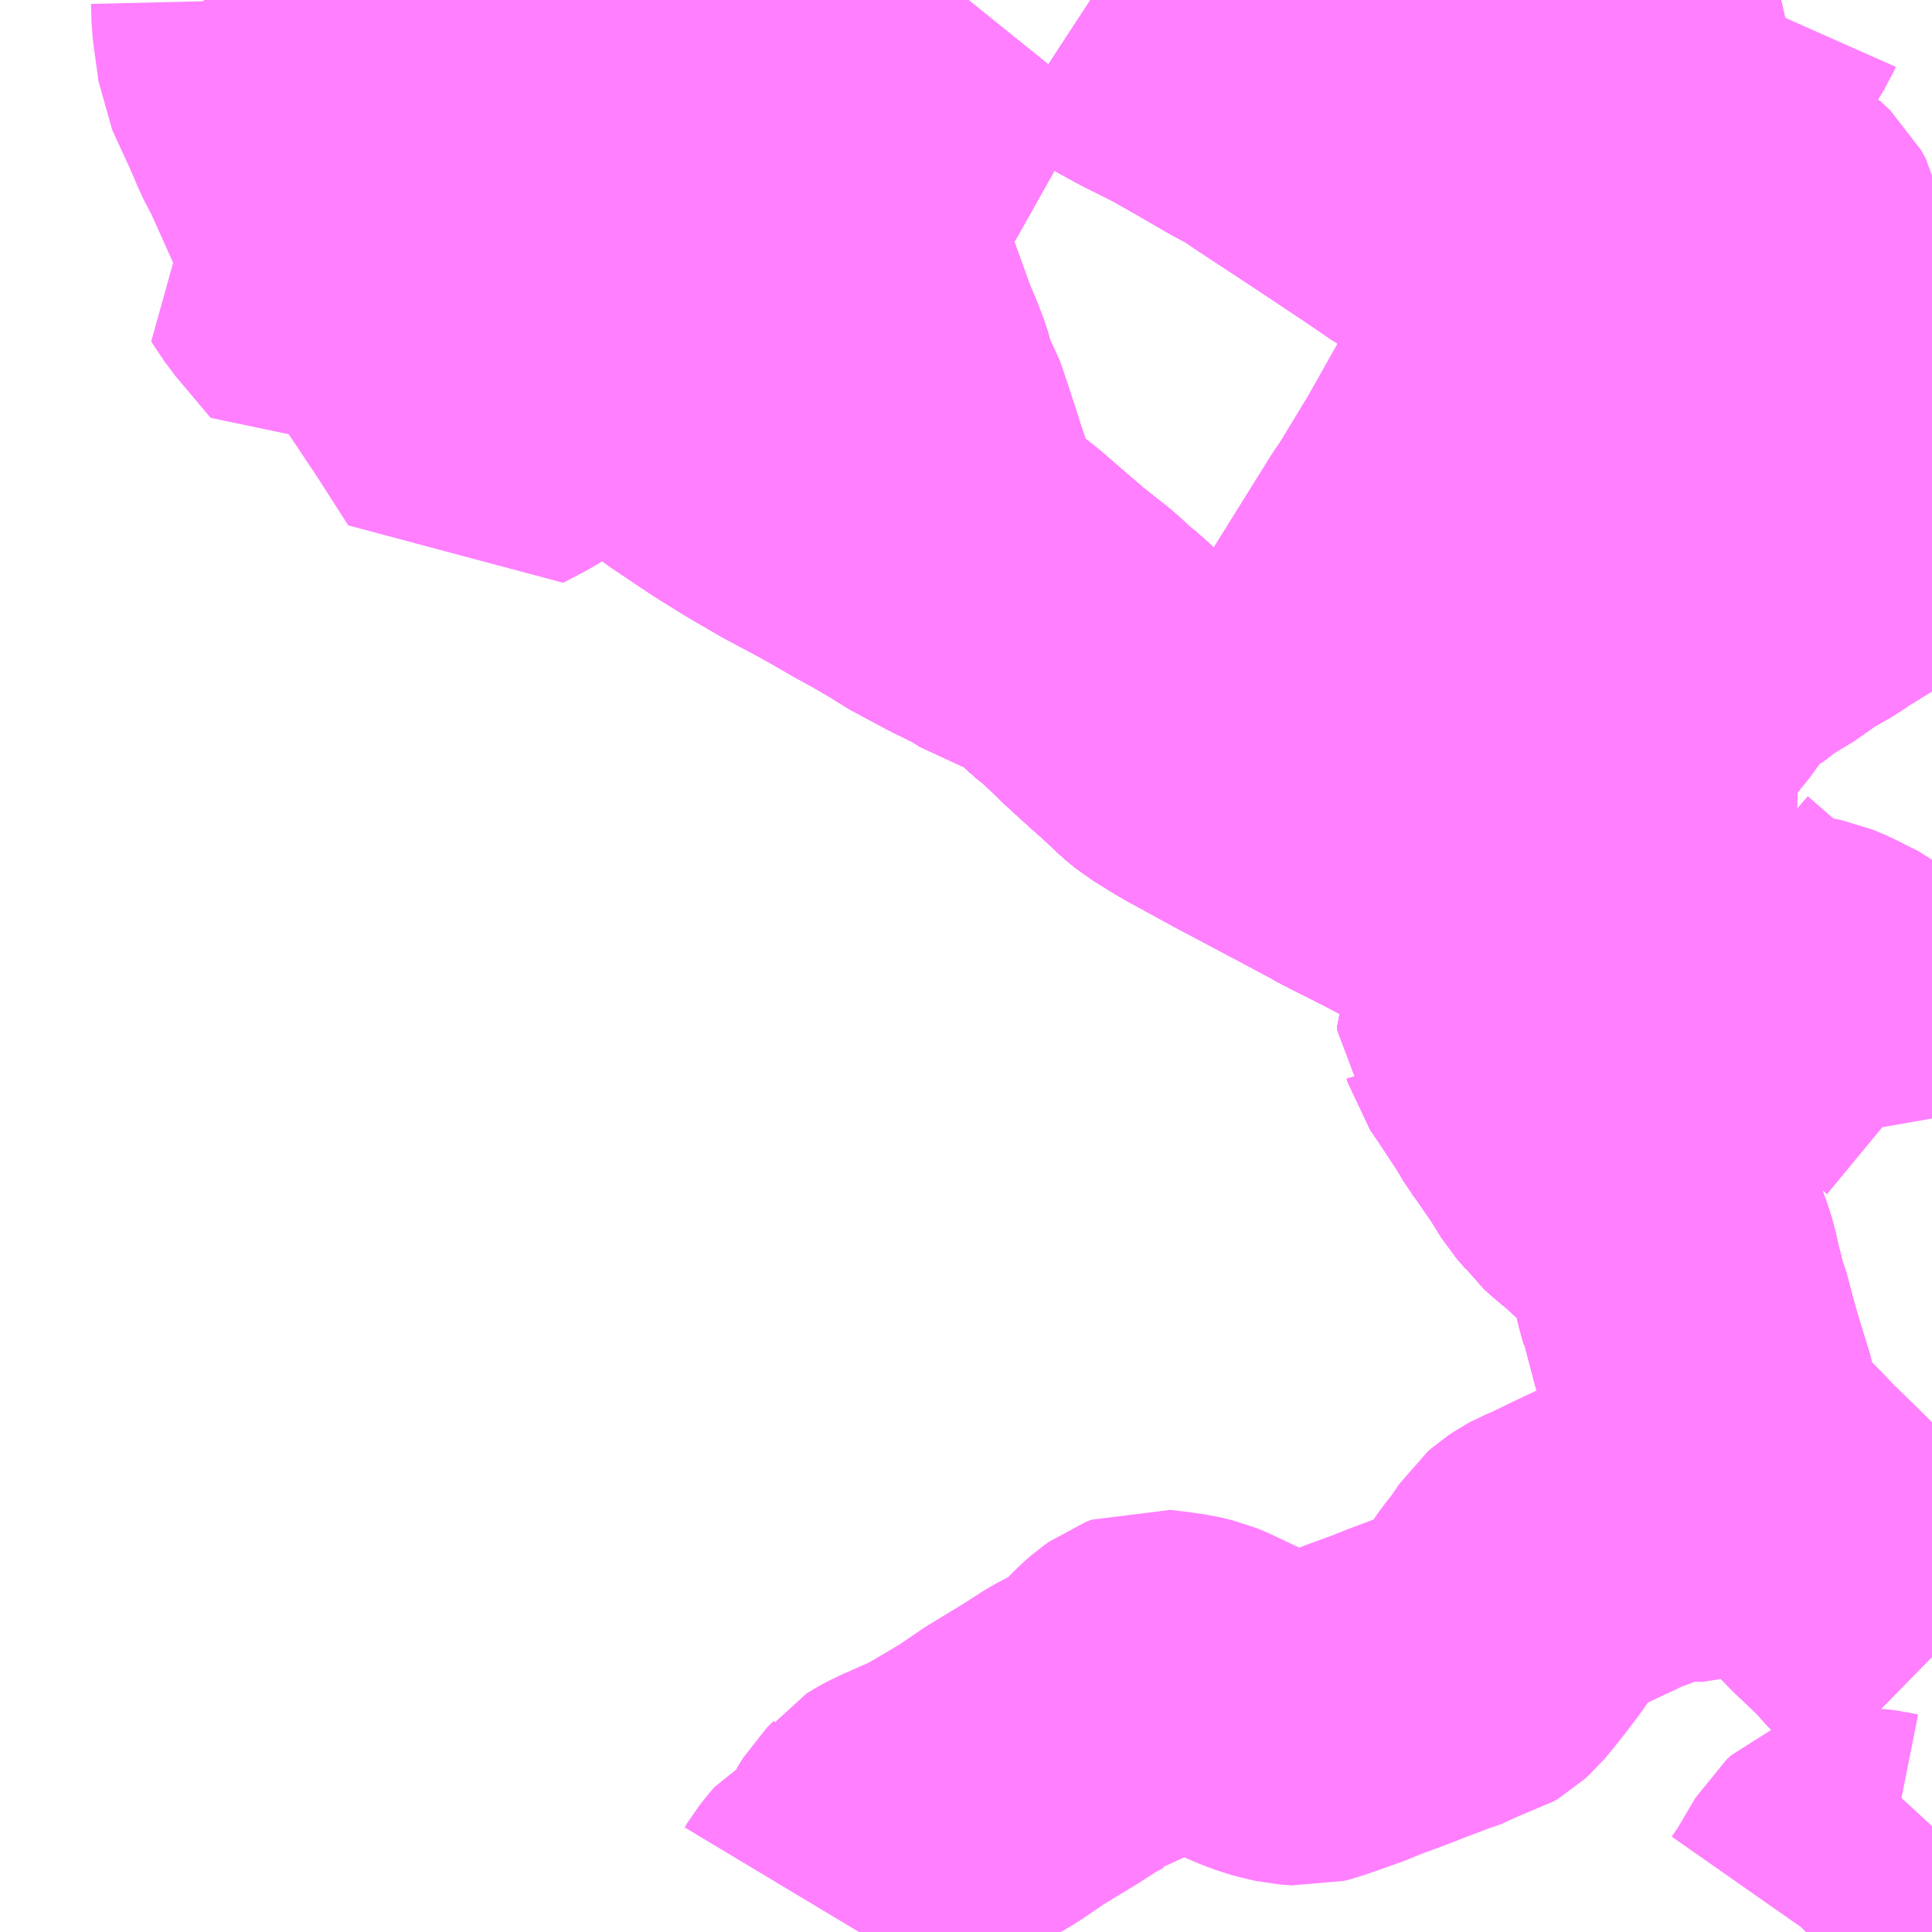 <?xml version="1.0" encoding="UTF-8"?>
<svg  xmlns="http://www.w3.org/2000/svg" xmlns:xlink="http://www.w3.org/1999/xlink" xmlns:go="http://purl.org/svgmap/profile" property="N07_001,N07_002,N07_003,N07_004,N07_005,N07_006,N07_007" viewBox="13179.199 -3405.762 4.395 4.395" go:dataArea="13179.19921875 -3405.76171875 4.39453125 4.39453125" >
<globalCoordinateSystem srsName="http://purl.org/crs/84" transform="matrix(100.0,0.0,0.0,-100.0,0.0,0.0)" />
<defs>
 <g id="p0" >
  <circle cx="0.0" cy="0.0" r="3" stroke="green" stroke-width="0.75" vector-effect="non-scaling-stroke" />
 </g>
</defs>
<g fill="none" fill-rule="evenodd" stroke="#FF00FF" stroke-width="0.75" opacity="0.5" vector-effect="non-scaling-stroke" stroke-linejoin="bevel" >
<path content="1,JR九州バス（株）,福岡～防府・徳山・下松・光（福岡・周南ライナー）,1.0,1.0,1.0," xlink:title="1" d="M13180.4,-3405.223L13180.407,-3405.216L13180.409,-3405.207L13180.409,-3405.2L13180.404,-3405.178L13180.402,-3405.172L13180.397,-3405.167L13180.395,-3405.166L13180.373,-3405.153L13180.347,-3405.139L13180.343,-3405.139L13180.338,-3405.142L13180.315,-3405.183L13180.307,-3405.196L13180.321,-3405.212L13180.349,-3405.226L13180.358,-3405.229L13180.368,-3405.23L13180.38,-3405.23L13180.392,-3405.228L13180.4,-3405.223"/>
<path content="1,JR九州バス（株）,福岡～防府・徳山・下松・光（福岡・周南ライナー）,1.0,1.0,1.0," xlink:title="1" d="M13180.4,-3405.223L13180.409,-3405.225L13180.469,-3405.258L13180.496,-3405.276L13180.55,-3405.316L13180.565,-3405.328L13180.574,-3405.334L13180.589,-3405.351L13180.601,-3405.363L13180.608,-3405.376L13180.634,-3405.426L13180.657,-3405.46L13180.678,-3405.492L13180.741,-3405.593L13180.787,-3405.671L13180.803,-3405.701L13180.835,-3405.747L13180.843,-3405.762"/>
<path content="1,JR九州バス（株）,福岡～防府・徳山・下松・光（福岡・周南ライナー）,1.0,1.0,1.0," xlink:title="1" d="M13181.68,-3405.762L13181.732,-3405.728L13181.752,-3405.717L13181.832,-3405.673L13181.906,-3405.636L13181.966,-3405.602L13182.049,-3405.554L13182.089,-3405.533L13182.133,-3405.503L13182.273,-3405.411L13182.384,-3405.337L13182.429,-3405.306L13182.467,-3405.282L13182.486,-3405.27L13182.589,-3405.202L13182.734,-3405.107L13182.774,-3405.08L13182.9,-3404.997L13182.969,-3404.945L13183.088,-3404.863L13183.149,-3404.82L13183.225,-3404.767L13183.302,-3404.714L13183.406,-3404.645L13183.502,-3404.575L13183.594,-3404.509"/>
<path content="1,広交観光（株）,広島⇔徳山,6.0,6.0,6.0," xlink:title="1" d="M13180.4,-3405.223L13180.407,-3405.216L13180.409,-3405.207L13180.409,-3405.2L13180.404,-3405.178L13180.402,-3405.172L13180.397,-3405.167L13180.395,-3405.166L13180.373,-3405.153L13180.347,-3405.139L13180.343,-3405.139L13180.338,-3405.142L13180.315,-3405.183L13180.307,-3405.196L13180.321,-3405.212L13180.349,-3405.226L13180.358,-3405.229L13180.368,-3405.23L13180.38,-3405.23L13180.392,-3405.228L13180.4,-3405.223"/>
<path content="1,広交観光（株）,広島⇔徳山,6.0,6.0,6.0," xlink:title="1" d="M13183.594,-3404.805L13183.567,-3404.826L13183.549,-3404.836L13183.519,-3404.842L13183.478,-3404.852L13183.459,-3404.858L13183.423,-3404.88L13183.393,-3404.905L13183.334,-3404.948L13183.302,-3404.974L13183.283,-3404.993L13183.276,-3405.01L13183.268,-3405.042L13183.267,-3405.09L13183.261,-3405.136L13183.257,-3405.191L13183.251,-3405.22L13183.241,-3405.238L13183.222,-3405.256L13183.205,-3405.267L13183.191,-3405.274L13183.17,-3405.286L13183.149,-3405.292L13183.128,-3405.296L13183.101,-3405.3L13183.048,-3405.301L13182.997,-3405.302L13182.889,-3405.303L13182.865,-3405.303L13182.838,-3405.304L13182.773,-3405.18L13182.734,-3405.107L13182.589,-3405.202L13182.486,-3405.27L13182.467,-3405.282L13182.429,-3405.306L13182.384,-3405.337L13182.273,-3405.411L13182.133,-3405.503L13182.089,-3405.533L13182.049,-3405.554L13181.966,-3405.602L13181.906,-3405.636L13181.832,-3405.673L13181.752,-3405.717L13181.732,-3405.728L13181.68,-3405.762M13180.843,-3405.762L13180.835,-3405.747L13180.803,-3405.701L13180.787,-3405.671L13180.741,-3405.593L13180.678,-3405.492L13180.657,-3405.46L13180.634,-3405.426L13180.608,-3405.376L13180.601,-3405.363L13180.589,-3405.351L13180.574,-3405.334L13180.565,-3405.328L13180.55,-3405.316L13180.496,-3405.276L13180.469,-3405.258L13180.409,-3405.225L13180.4,-3405.223"/>
<path content="1,近鉄バス（株）,大阪・神戸⇔徳山・山口・萩,1.0,1.0,1.0," xlink:title="1" d="M13183.594,-3404.509L13183.531,-3404.556L13183.502,-3404.577L13183.487,-3404.588L13183.408,-3404.644L13183.274,-3404.735L13183.254,-3404.75L13183.246,-3404.755L13183.177,-3404.804L13183.166,-3404.812L13183.148,-3404.823L13183.089,-3404.865L13182.937,-3404.97L13182.897,-3404.998L13182.822,-3405.048L13182.767,-3405.087L13182.763,-3405.09L13182.739,-3405.107L13182.724,-3405.115L13182.697,-3405.133L13182.557,-3405.225L13182.471,-3405.281L13182.43,-3405.308L13182.424,-3405.312L13182.317,-3405.384L13182.18,-3405.474L13182.105,-3405.523L13182.059,-3405.55L13182.049,-3405.557L13182.04,-3405.563L13181.904,-3405.639L13181.9,-3405.641L13181.867,-3405.658L13181.828,-3405.678L13181.818,-3405.684L13181.808,-3405.689L13181.786,-3405.7L13181.722,-3405.737L13181.696,-3405.753L13181.681,-3405.762"/>
<path content="1,近鉄バス（株）,大阪・神戸⇔徳山・山口・萩,1.0,1.0,1.0," xlink:title="1" d="M13180.315,-3405.183L13180.4,-3405.225L13180.428,-3405.24L13180.464,-3405.264L13180.515,-3405.296L13180.544,-3405.316L13180.556,-3405.325L13180.568,-3405.334L13180.589,-3405.356L13180.597,-3405.366L13180.634,-3405.429L13180.639,-3405.427L13180.653,-3405.448L13180.672,-3405.482L13180.692,-3405.515L13180.735,-3405.588L13180.739,-3405.596L13180.742,-3405.602L13180.777,-3405.661L13180.787,-3405.679L13180.796,-3405.694L13180.823,-3405.739L13180.831,-3405.749L13180.838,-3405.761L13180.838,-3405.762"/>
<path content="1,防長交通（株）,ひばりヶ丘,11.0,0.0,0.0," xlink:title="1" d="M13180.4,-3405.223L13180.407,-3405.216L13180.409,-3405.207L13180.409,-3405.2L13180.404,-3405.178L13180.402,-3405.172L13180.397,-3405.167L13180.395,-3405.166L13180.373,-3405.153L13180.347,-3405.139L13180.343,-3405.139L13180.338,-3405.142L13180.315,-3405.183L13180.307,-3405.196L13180.321,-3405.212L13180.349,-3405.226L13180.358,-3405.229L13180.368,-3405.23L13180.38,-3405.23L13180.392,-3405.228L13180.4,-3405.223"/>
<path content="1,防長交通（株）,ひばりヶ丘,11.0,0.0,0.0," xlink:title="1" d="M13180.4,-3405.223L13180.409,-3405.225L13180.469,-3405.258L13180.496,-3405.276L13180.55,-3405.316L13180.565,-3405.328L13180.574,-3405.334L13180.589,-3405.351L13180.601,-3405.363L13180.608,-3405.376L13180.634,-3405.426L13180.657,-3405.46L13180.678,-3405.492L13180.741,-3405.593L13180.787,-3405.671L13180.803,-3405.701L13180.835,-3405.747L13180.843,-3405.762M13181.68,-3405.762L13181.732,-3405.728L13181.752,-3405.717L13181.832,-3405.673L13181.906,-3405.636L13181.966,-3405.602L13182.049,-3405.554L13182.082,-3405.6L13182.117,-3405.646L13182.143,-3405.677L13182.202,-3405.711L13182.275,-3405.735L13182.323,-3405.752L13182.347,-3405.705L13182.389,-3405.639L13182.408,-3405.597L13182.436,-3405.531L13182.453,-3405.493L13182.458,-3405.476L13182.547,-3405.477L13182.606,-3405.478L13182.621,-3405.478L13182.649,-3405.472L13182.688,-3405.46L13182.706,-3405.448L13182.714,-3405.421L13182.717,-3405.39L13182.729,-3405.353L13182.742,-3405.33L13182.757,-3405.316L13182.784,-3405.307L13182.82,-3405.304L13182.838,-3405.304L13182.865,-3405.303L13182.889,-3405.303L13182.997,-3405.302L13183.048,-3405.301L13183.101,-3405.3L13183.128,-3405.296L13183.149,-3405.292L13183.17,-3405.286L13183.191,-3405.274L13183.205,-3405.267L13183.222,-3405.256L13183.241,-3405.238L13183.251,-3405.22L13183.257,-3405.191L13183.261,-3405.136L13183.267,-3405.09L13183.268,-3405.042L13183.276,-3405.01L13183.283,-3404.993L13183.302,-3404.974L13183.334,-3404.948L13183.393,-3404.905L13183.423,-3404.88L13183.459,-3404.858L13183.478,-3404.852L13183.519,-3404.842L13183.549,-3404.836L13183.567,-3404.826L13183.594,-3404.805"/>
<path content="1,防長交通（株）,コアプラザかの・鹿野・横川　川曲・中野・四熊・間上・堀,35.5,34.5,29.5," xlink:title="1" d="M13180.4,-3405.223L13180.407,-3405.216L13180.409,-3405.207L13180.409,-3405.2L13180.404,-3405.178L13180.402,-3405.172L13180.397,-3405.167L13180.395,-3405.166L13180.373,-3405.153L13180.347,-3405.139L13180.343,-3405.139L13180.338,-3405.142L13180.315,-3405.183L13180.307,-3405.196L13180.321,-3405.212L13180.349,-3405.226L13180.358,-3405.229L13180.368,-3405.23L13180.38,-3405.23L13180.392,-3405.228L13180.4,-3405.223"/>
<path content="1,防長交通（株）,コアプラザかの・鹿野・横川　川曲・中野・四熊・間上・堀,35.5,34.5,29.5," xlink:title="1" d="M13180.4,-3405.223L13180.409,-3405.225L13180.469,-3405.258"/>
<path content="1,防長交通（株）,コアプラザかの・鹿野・横川　川曲・中野・四熊・間上・堀,35.5,34.5,29.5," xlink:title="1" d="M13180.469,-3405.258L13180.496,-3405.276L13180.55,-3405.316L13180.565,-3405.328L13180.574,-3405.334L13180.589,-3405.351L13180.601,-3405.363L13180.608,-3405.376L13180.634,-3405.426L13180.657,-3405.46L13180.678,-3405.492"/>
<path content="1,防長交通（株）,コアプラザかの・鹿野・横川　川曲・中野・四熊・間上・堀,35.5,34.5,29.5," xlink:title="1" d="M13180.469,-3405.258L13180.407,-3405.339L13180.347,-3405.414L13180.323,-3405.447L13180.3,-3405.489L13180.266,-3405.556L13180.258,-3405.579L13180.248,-3405.6L13180.222,-3405.658L13180.216,-3405.669L13180.203,-3405.7L13180.188,-3405.729L13180.173,-3405.762"/>
<path content="1,防長交通（株）,下松駅前～櫛ヶ浜駅前～徳山高専,1.4,0.5,0.5," xlink:title="1" d="M13183.594,-3404.63L13183.502,-3404.575L13183.478,-3404.558L13183.335,-3404.47L13183.312,-3404.454L13183.25,-3404.419L13183.223,-3404.397L13183.16,-3404.359L13183.116,-3404.325L13183.107,-3404.322L13183.078,-3404.295L13183.041,-3404.255L13183.025,-3404.23L13183,-3404.199L13182.952,-3404.137L13182.947,-3404.131L13182.921,-3404.091L13182.903,-3404.071L13182.898,-3404.066L13182.902,-3404.035L13182.913,-3403.977L13182.916,-3403.95L13182.913,-3403.931L13182.898,-3403.904L13182.879,-3403.877L13182.858,-3403.86L13182.829,-3403.848L13182.784,-3403.836L13182.757,-3403.823L13182.712,-3403.805L13182.705,-3403.798L13182.658,-3403.77L13182.622,-3403.747L13182.609,-3403.739L13182.601,-3403.729L13182.579,-3403.707L13182.566,-3403.693L13182.6,-3403.643L13182.613,-3403.624L13182.641,-3403.588L13182.655,-3403.567L13182.66,-3403.559L13182.665,-3403.544L13182.662,-3403.536L13182.66,-3403.526L13182.633,-3403.468L13182.62,-3403.437L13182.616,-3403.427L13182.616,-3403.419L13182.623,-3403.411L13182.625,-3403.404L13182.645,-3403.375L13182.697,-3403.296L13182.714,-3403.267L13182.726,-3403.251L13182.768,-3403.19L13182.796,-3403.145L13182.816,-3403.122L13182.825,-3403.109L13182.844,-3403.092L13182.867,-3403.073L13182.879,-3403.059L13182.908,-3403.038L13182.933,-3403.013L13182.954,-3402.991L13182.966,-3402.972L13182.972,-3402.969L13182.984,-3402.945L13182.998,-3402.911L13183.008,-3402.88L13183.019,-3402.831L13183.026,-3402.807L13183.028,-3402.792L13183.037,-3402.77L13183.052,-3402.713L13183.062,-3402.677L13183.07,-3402.65L13183.094,-3402.572L13183.097,-3402.555L13183.11,-3402.521L13183.118,-3402.497L13183.123,-3402.48L13183.132,-3402.463L13183.138,-3402.446L13183.139,-3402.435L13183.149,-3402.435L13183.156,-3402.43L13183.167,-3402.423L13183.198,-3402.392L13183.24,-3402.348L13183.317,-3402.273L13183.369,-3402.218L13183.404,-3402.182L13183.465,-3402.124L13183.496,-3402.089L13183.594,-3401.993"/>
<path content="1,防長交通（株）,下松駅北口（商工経由）,5.5,4.5,4.5," xlink:title="1" d="M13180.4,-3405.223L13180.407,-3405.216L13180.409,-3405.207L13180.409,-3405.2L13180.404,-3405.178L13180.402,-3405.172L13180.397,-3405.167L13180.395,-3405.166L13180.373,-3405.153L13180.347,-3405.139L13180.343,-3405.139L13180.338,-3405.142L13180.315,-3405.183L13180.307,-3405.196L13180.321,-3405.212L13180.349,-3405.226L13180.358,-3405.229L13180.368,-3405.23L13180.38,-3405.23L13180.392,-3405.228L13180.4,-3405.223"/>
<path content="1,防長交通（株）,下松駅北口（商工経由）,5.5,4.5,4.5," xlink:title="1" d="M13180.4,-3405.223L13180.409,-3405.225L13180.469,-3405.258L13180.496,-3405.276L13180.55,-3405.316L13180.565,-3405.328L13180.574,-3405.334L13180.589,-3405.351L13180.601,-3405.363L13180.608,-3405.376L13180.634,-3405.426"/>
<path content="1,防長交通（株）,下松駅北口（商工経由）,5.5,4.5,4.5," xlink:title="1" d="M13180.634,-3405.426L13180.719,-3405.395L13180.74,-3405.386L13180.812,-3405.359L13180.913,-3405.317L13181.047,-3405.259L13181.07,-3405.25L13181.089,-3405.243L13181.101,-3405.219L13181.138,-3405.117L13181.151,-3405.092L13181.191,-3404.981L13181.213,-3404.928L13181.222,-3404.904L13181.239,-3404.846L13181.256,-3404.816L13181.263,-3404.796L13181.288,-3404.72L13181.302,-3404.676L13181.327,-3404.603L13181.348,-3404.562L13181.356,-3404.55L13181.373,-3404.529L13181.386,-3404.514L13181.399,-3404.499L13181.463,-3404.448L13181.487,-3404.427L13181.544,-3404.378L13181.556,-3404.367L13181.627,-3404.311L13181.655,-3404.284L13181.685,-3404.26L13181.741,-3404.206L13181.797,-3404.155L13181.832,-3404.124L13181.862,-3404.095L13181.883,-3404.078L13181.909,-3404.062L13181.923,-3404.053L13181.949,-3404.038L13182.057,-3403.979L13182.089,-3404.03L13182.219,-3404.233L13182.256,-3404.282L13182.408,-3404.526L13182.426,-3404.552L13182.5,-3404.674L13182.586,-3404.827L13182.65,-3404.95L13182.704,-3405.041L13182.734,-3405.107L13182.774,-3405.08L13182.9,-3404.997L13182.969,-3404.945L13183.088,-3404.863L13183.149,-3404.82L13183.225,-3404.767L13183.302,-3404.714L13183.406,-3404.645L13183.502,-3404.575L13183.594,-3404.509"/>
<path content="1,防長交通（株）,下松駅北口（商工経由）,5.5,4.5,4.5," xlink:title="1" d="M13180.634,-3405.426L13180.657,-3405.46L13180.678,-3405.492"/>
<path content="1,防長交通（株）,久米温泉口（商工経由）,3.5,1.5,1.5," xlink:title="1" d="M13180.397,-3405.167L13180.402,-3405.172L13180.404,-3405.178L13180.409,-3405.2L13180.409,-3405.207L13180.407,-3405.216L13180.4,-3405.223L13180.392,-3405.228L13180.38,-3405.23L13180.368,-3405.23L13180.358,-3405.229L13180.349,-3405.226L13180.321,-3405.212L13180.307,-3405.196L13180.315,-3405.183L13180.338,-3405.142L13180.343,-3405.139L13180.347,-3405.139L13180.373,-3405.153L13180.395,-3405.166L13180.397,-3405.167"/>
<path content="1,防長交通（株）,久米温泉口（商工経由）,3.5,1.5,1.5," xlink:title="1" d="M13180.397,-3405.167L13180.438,-3405.119L13180.515,-3405.038L13180.568,-3404.984L13180.603,-3404.948L13180.655,-3404.901L13180.707,-3404.859L13180.774,-3404.801L13180.797,-3404.783L13180.888,-3404.722L13180.933,-3404.694L13180.959,-3404.678L13181.028,-3404.638L13181.105,-3404.597L13181.132,-3404.582L13181.191,-3404.548L13181.233,-3404.525L13181.293,-3404.49L13181.31,-3404.478L13181.394,-3404.433L13181.443,-3404.409L13181.458,-3404.402L13181.495,-3404.378L13181.535,-3404.366L13181.556,-3404.367L13181.627,-3404.311L13181.655,-3404.284L13181.685,-3404.26L13181.741,-3404.206L13181.797,-3404.155L13181.832,-3404.124L13181.862,-3404.095L13181.883,-3404.078L13181.909,-3404.062L13181.923,-3404.053L13181.949,-3404.038L13182.057,-3403.979L13182.089,-3404.03L13182.219,-3404.233L13182.256,-3404.282L13182.408,-3404.526L13182.426,-3404.552L13182.5,-3404.674L13182.586,-3404.827L13182.65,-3404.95L13182.704,-3405.041L13182.734,-3405.107L13182.773,-3405.18L13182.838,-3405.304L13182.865,-3405.303L13182.889,-3405.303L13182.997,-3405.302L13183.048,-3405.301L13183.101,-3405.3L13183.128,-3405.296L13183.149,-3405.292L13183.17,-3405.286L13183.191,-3405.274L13183.205,-3405.267L13183.222,-3405.256L13183.241,-3405.238L13183.251,-3405.22L13183.257,-3405.191L13183.261,-3405.136L13183.267,-3405.09L13183.268,-3405.042L13183.276,-3405.01L13183.283,-3404.993L13183.302,-3404.974L13183.334,-3404.948L13183.393,-3404.905L13183.423,-3404.88L13183.459,-3404.858L13183.478,-3404.852L13183.519,-3404.842L13183.549,-3404.836L13183.567,-3404.826L13183.594,-3404.805"/>
<path content="1,防長交通（株）,光・徳山・防府～福岡線（福岡・周南ライナー）,4.0,4.0,4.0," xlink:title="1" d="M13180.4,-3405.223L13180.407,-3405.216L13180.409,-3405.207L13180.409,-3405.2L13180.404,-3405.178L13180.402,-3405.172L13180.397,-3405.167L13180.395,-3405.166L13180.373,-3405.153L13180.347,-3405.139L13180.343,-3405.139L13180.338,-3405.142L13180.315,-3405.183L13180.307,-3405.196L13180.321,-3405.212L13180.349,-3405.226L13180.358,-3405.229L13180.368,-3405.23L13180.38,-3405.23L13180.392,-3405.228L13180.4,-3405.223"/>
<path content="1,防長交通（株）,光・徳山・防府～福岡線（福岡・周南ライナー）,4.0,4.0,4.0," xlink:title="1" d="M13180.4,-3405.223L13180.409,-3405.225L13180.469,-3405.258L13180.496,-3405.276L13180.55,-3405.316L13180.565,-3405.328L13180.574,-3405.334L13180.589,-3405.351L13180.601,-3405.363L13180.608,-3405.376L13180.634,-3405.426L13180.657,-3405.46L13180.678,-3405.492L13180.741,-3405.593L13180.787,-3405.671L13180.803,-3405.701L13180.835,-3405.747L13180.843,-3405.762"/>
<path content="1,防長交通（株）,光・徳山・防府～福岡線（福岡・周南ライナー）,4.0,4.0,4.0," xlink:title="1" d="M13181.68,-3405.762L13181.732,-3405.728L13181.752,-3405.717L13181.832,-3405.673L13181.906,-3405.636L13181.966,-3405.602L13182.049,-3405.554L13182.089,-3405.533L13182.133,-3405.503L13182.273,-3405.411L13182.384,-3405.337L13182.429,-3405.306L13182.467,-3405.282L13182.486,-3405.27L13182.589,-3405.202L13182.734,-3405.107L13182.774,-3405.08L13182.9,-3404.997L13182.969,-3404.945L13183.088,-3404.863L13183.149,-3404.82L13183.225,-3404.767L13183.302,-3404.714L13183.406,-3404.645L13183.502,-3404.575L13183.594,-3404.509"/>
<path content="1,防長交通（株）,奈切（松保町経由）,5.0,5.0,5.0," xlink:title="1" d="M13181.078,-3401.412L13181.084,-3401.422L13181.099,-3401.441L13181.11,-3401.454L13181.127,-3401.463L13181.15,-3401.479L13181.166,-3401.495L13181.176,-3401.508L13181.187,-3401.528L13181.198,-3401.549L13181.209,-3401.567L13181.224,-3401.582L13181.23,-3401.59L13181.243,-3401.598L13181.261,-3401.608L13181.283,-3401.617L13181.302,-3401.626L13181.331,-3401.638L13181.37,-3401.659L13181.449,-3401.706L13181.506,-3401.745L13181.59,-3401.796L13181.638,-3401.827L13181.67,-3401.844L13181.69,-3401.849L13181.704,-3401.859L13181.72,-3401.872L13181.752,-3401.903L13181.775,-3401.927L13181.79,-3401.94L13181.804,-3401.95L13181.817,-3401.955L13181.85,-3401.951L13181.886,-3401.946L13181.915,-3401.939L13181.932,-3401.932L13181.978,-3401.91L13182.028,-3401.887L13182.07,-3401.869L13182.097,-3401.859L13182.116,-3401.854L13182.138,-3401.849L13182.165,-3401.847L13182.177,-3401.85L13182.194,-3401.856L13182.226,-3401.867L13182.262,-3401.88L13182.301,-3401.896L13182.356,-3401.916L13182.399,-3401.933L13182.439,-3401.948L13182.46,-3401.956L13182.492,-3401.967L13182.502,-3401.973L13182.512,-3401.979L13182.526,-3401.982L13182.541,-3401.986L13182.551,-3401.992L13182.562,-3402.002L13182.577,-3402.02L13182.6,-3402.049L13182.626,-3402.083L13182.643,-3402.108L13182.663,-3402.133L13182.682,-3402.16L13182.694,-3402.178L13182.702,-3402.185L13182.714,-3402.193L13182.725,-3402.199L13182.747,-3402.208L13182.794,-3402.231L13182.832,-3402.249L13182.856,-3402.26L13182.872,-3402.269L13182.893,-3402.275L13182.908,-3402.282L13182.914,-3402.286L13182.92,-3402.296L13182.923,-3402.305L13182.926,-3402.311L13182.929,-3402.322L13182.982,-3402.319L13183.033,-3402.311L13183.071,-3402.311L13183.084,-3402.315L13183.098,-3402.323L13183.113,-3402.331L13183.124,-3402.341L13183.131,-3402.359L13183.138,-3402.389L13183.141,-3402.416L13183.139,-3402.435"/>
<path content="1,防長交通（株）,奈切（松保町経由）,5.0,5.0,5.0," xlink:title="1" d="M13183.139,-3402.435L13183.149,-3402.435"/>
<path content="1,防長交通（株）,奈切（松保町経由）,5.0,5.0,5.0," xlink:title="1" d="M13183.139,-3402.435L13183.138,-3402.446L13183.132,-3402.463L13183.123,-3402.48L13183.118,-3402.497L13183.11,-3402.521L13183.097,-3402.555L13183.094,-3402.572L13183.07,-3402.65L13183.062,-3402.677L13183.052,-3402.713L13183.037,-3402.77L13183.028,-3402.792L13183.026,-3402.807L13183.019,-3402.831L13183.008,-3402.88L13182.998,-3402.911L13182.984,-3402.945L13182.972,-3402.969L13182.966,-3402.972L13182.954,-3402.991L13182.933,-3403.013L13182.908,-3403.038L13182.879,-3403.059L13182.867,-3403.073L13182.844,-3403.092L13182.825,-3403.109L13182.816,-3403.122L13182.796,-3403.145L13182.768,-3403.19L13182.726,-3403.251L13182.714,-3403.267L13182.697,-3403.296L13182.645,-3403.375L13182.625,-3403.404L13182.623,-3403.411L13182.616,-3403.419L13182.616,-3403.427L13182.62,-3403.437L13182.633,-3403.468L13182.66,-3403.526L13182.662,-3403.536L13182.665,-3403.544L13182.66,-3403.559L13182.655,-3403.567L13182.641,-3403.588L13182.613,-3403.624L13182.6,-3403.643L13182.566,-3403.693L13182.579,-3403.707L13182.551,-3403.719L13182.47,-3403.762L13182.428,-3403.784L13182.384,-3403.807L13182.287,-3403.856L13182.266,-3403.868L13182.219,-3403.893L13182.125,-3403.943L13182.057,-3403.979L13181.949,-3404.038L13181.923,-3404.053L13181.909,-3404.062L13181.883,-3404.078L13181.862,-3404.095L13181.832,-3404.124L13181.797,-3404.155L13181.741,-3404.206L13181.685,-3404.26L13181.655,-3404.284L13181.627,-3404.311L13181.556,-3404.367L13181.535,-3404.366L13181.495,-3404.378L13181.458,-3404.402L13181.443,-3404.409L13181.394,-3404.433L13181.31,-3404.478L13181.293,-3404.49L13181.233,-3404.525L13181.191,-3404.548L13181.132,-3404.582L13181.105,-3404.597L13181.028,-3404.638L13180.959,-3404.678L13180.933,-3404.694L13180.888,-3404.722L13180.797,-3404.783L13180.774,-3404.801L13180.707,-3404.859L13180.655,-3404.901L13180.603,-3404.948L13180.568,-3404.984L13180.515,-3405.038L13180.438,-3405.119L13180.397,-3405.167"/>
<path content="1,防長交通（株）,奈切（松保町経由）,5.0,5.0,5.0," xlink:title="1" d="M13180.397,-3405.167L13180.395,-3405.166L13180.373,-3405.153L13180.347,-3405.139L13180.343,-3405.139L13180.338,-3405.142L13180.315,-3405.183L13180.307,-3405.196L13180.321,-3405.212L13180.349,-3405.226L13180.358,-3405.229L13180.368,-3405.23L13180.38,-3405.23L13180.392,-3405.228L13180.4,-3405.223L13180.407,-3405.216L13180.409,-3405.207L13180.409,-3405.2L13180.404,-3405.178L13180.402,-3405.172L13180.397,-3405.167"/>
<path content="1,防長交通（株）,徳山駅前～給島・光・室積・柳井,24.0,22.5,19.5," xlink:title="1" d="M13183.594,-3401.608L13183.559,-3401.57L13183.496,-3401.502L13183.489,-3401.494L13183.464,-3401.499L13183.444,-3401.502L13183.425,-3401.502L13183.407,-3401.499L13183.39,-3401.492L13183.379,-3401.482L13183.359,-3401.448L13183.33,-3401.399L13183.309,-3401.369L13183.307,-3401.367"/>
<path content="1,防長交通（株）,徳山駅前～給島・光・室積・柳井,24.0,22.5,19.5," xlink:title="1" d="M13180.4,-3405.223L13180.407,-3405.216L13180.409,-3405.207L13180.409,-3405.2L13180.404,-3405.178L13180.402,-3405.172L13180.397,-3405.167L13180.395,-3405.166L13180.373,-3405.153L13180.347,-3405.139L13180.343,-3405.139L13180.338,-3405.142L13180.315,-3405.183L13180.307,-3405.196L13180.321,-3405.212L13180.349,-3405.226L13180.358,-3405.229L13180.368,-3405.23L13180.38,-3405.23L13180.392,-3405.228L13180.4,-3405.223"/>
<path content="1,防長交通（株）,徳山駅前～給島・光・室積・柳井,24.0,22.5,19.5," xlink:title="1" d="M13180.4,-3405.223L13180.409,-3405.225L13180.469,-3405.258L13180.496,-3405.276L13180.55,-3405.316L13180.565,-3405.328L13180.574,-3405.334L13180.589,-3405.351L13180.601,-3405.363L13180.608,-3405.376L13180.634,-3405.426L13180.657,-3405.46L13180.678,-3405.492L13180.741,-3405.593L13180.846,-3405.55L13180.913,-3405.523L13180.962,-3405.506L13181,-3405.489L13180.97,-3405.434L13180.95,-3405.4L13180.913,-3405.317L13181.047,-3405.259L13181.07,-3405.25L13181.089,-3405.243L13181.101,-3405.219L13181.138,-3405.117L13181.151,-3405.092L13181.191,-3404.981L13181.213,-3404.928L13181.222,-3404.904L13181.239,-3404.846L13181.256,-3404.816L13181.263,-3404.796L13181.288,-3404.72L13181.302,-3404.676L13181.327,-3404.603L13181.348,-3404.562L13181.356,-3404.55L13181.373,-3404.529L13181.386,-3404.514L13181.399,-3404.499L13181.463,-3404.448L13181.487,-3404.427L13181.544,-3404.378L13181.556,-3404.367L13181.627,-3404.311L13181.655,-3404.284L13181.685,-3404.26L13181.741,-3404.206L13181.797,-3404.155L13181.832,-3404.124L13181.862,-3404.095L13181.883,-3404.078L13181.909,-3404.062L13181.923,-3404.053L13181.949,-3404.038L13182.057,-3403.979L13182.125,-3403.943L13182.219,-3403.893L13182.266,-3403.868L13182.287,-3403.856L13182.384,-3403.807L13182.428,-3403.784L13182.47,-3403.762L13182.551,-3403.719L13182.579,-3403.707L13182.566,-3403.693L13182.6,-3403.643L13182.613,-3403.624L13182.641,-3403.588L13182.655,-3403.567L13182.66,-3403.559L13182.665,-3403.544L13182.662,-3403.536L13182.66,-3403.526L13182.633,-3403.468L13182.62,-3403.437L13182.616,-3403.427L13182.616,-3403.419L13182.623,-3403.411L13182.625,-3403.404L13182.645,-3403.375L13182.697,-3403.296L13182.714,-3403.267L13182.726,-3403.251L13182.768,-3403.19L13182.796,-3403.145L13182.816,-3403.122L13182.825,-3403.109L13182.844,-3403.092L13182.867,-3403.073L13182.879,-3403.059L13182.908,-3403.038L13182.933,-3403.013L13182.954,-3402.991L13182.966,-3402.972L13182.972,-3402.969L13182.984,-3402.945L13182.998,-3402.911L13183.008,-3402.88L13183.019,-3402.831L13183.026,-3402.807L13183.028,-3402.792L13183.037,-3402.77L13183.052,-3402.713L13183.062,-3402.677L13183.07,-3402.65L13183.094,-3402.572L13183.097,-3402.555L13183.11,-3402.521L13183.118,-3402.497L13183.123,-3402.48L13183.132,-3402.463L13183.138,-3402.446L13183.139,-3402.435L13183.149,-3402.435L13183.156,-3402.43L13183.167,-3402.423L13183.198,-3402.392L13183.24,-3402.348L13183.317,-3402.273L13183.369,-3402.218L13183.404,-3402.182L13183.465,-3402.124L13183.496,-3402.089L13183.594,-3401.993"/>
<path content="1,防長交通（株）,徳山駅前～（中央経由）～下松駅北口・高森・岩国駅前,30.0,28.0,28.0," xlink:title="1" d="M13180.4,-3405.223L13180.392,-3405.228L13180.38,-3405.23L13180.368,-3405.23L13180.358,-3405.229L13180.349,-3405.226L13180.321,-3405.212L13180.307,-3405.196L13180.315,-3405.183L13180.338,-3405.142L13180.343,-3405.139L13180.347,-3405.139L13180.373,-3405.153L13180.395,-3405.166L13180.397,-3405.167L13180.402,-3405.172L13180.404,-3405.178L13180.409,-3405.2L13180.409,-3405.207L13180.407,-3405.216L13180.4,-3405.223"/>
<path content="1,防長交通（株）,徳山駅前～（中央経由）～下松駅北口・高森・岩国駅前,30.0,28.0,28.0," xlink:title="1" d="M13180.4,-3405.223L13180.409,-3405.225L13180.469,-3405.258L13180.496,-3405.276L13180.55,-3405.316L13180.565,-3405.328L13180.574,-3405.334L13180.589,-3405.351L13180.601,-3405.363L13180.608,-3405.376L13180.634,-3405.426"/>
<path content="1,防長交通（株）,徳山駅前～（中央経由）～下松駅北口・高森・岩国駅前,30.0,28.0,28.0," xlink:title="1" d="M13180.634,-3405.426L13180.719,-3405.395L13180.74,-3405.386L13180.812,-3405.359L13180.913,-3405.317L13181.047,-3405.259L13181.07,-3405.25L13181.089,-3405.243L13181.101,-3405.219L13181.138,-3405.117L13181.151,-3405.092L13181.191,-3404.981L13181.213,-3404.928L13181.222,-3404.904L13181.239,-3404.846L13181.256,-3404.816L13181.263,-3404.796L13181.288,-3404.72L13181.302,-3404.676L13181.327,-3404.603L13181.348,-3404.562L13181.356,-3404.55L13181.373,-3404.529L13181.386,-3404.514L13181.399,-3404.499L13181.463,-3404.448L13181.487,-3404.427L13181.544,-3404.378L13181.556,-3404.367L13181.627,-3404.311L13181.655,-3404.284L13181.685,-3404.26L13181.741,-3404.206L13181.797,-3404.155L13181.832,-3404.124L13181.862,-3404.095L13181.883,-3404.078L13181.909,-3404.062L13181.923,-3404.053L13181.949,-3404.038L13182.057,-3403.979L13182.125,-3403.943L13182.219,-3403.893L13182.266,-3403.868L13182.287,-3403.856L13182.384,-3403.807L13182.428,-3403.784L13182.47,-3403.762L13182.551,-3403.719L13182.579,-3403.707L13182.649,-3403.679L13182.701,-3403.658L13182.734,-3403.643L13182.773,-3403.633L13182.807,-3403.626L13182.86,-3403.616L13182.929,-3403.603L13183.006,-3403.588L13183.089,-3403.572L13183.176,-3403.556L13183.26,-3403.539L13183.315,-3403.528L13183.344,-3403.516L13183.357,-3403.509L13183.397,-3403.489L13183.505,-3403.404L13183.571,-3403.354L13183.594,-3403.335"/>
<path content="1,防長交通（株）,徳山駅前～（中央経由）～下松駅北口・高森・岩国駅前,30.0,28.0,28.0," xlink:title="1" d="M13180.634,-3405.426L13180.657,-3405.46L13180.678,-3405.492"/>
<path content="1,防長交通（株）,徳山高専（二番町　中央病院経由）,4.5,0.0,0.0," xlink:title="1" d="M13183.594,-3404.805L13183.567,-3404.826L13183.549,-3404.836L13183.519,-3404.842L13183.478,-3404.852L13183.459,-3404.858L13183.423,-3404.88L13183.393,-3404.905L13183.334,-3404.948L13183.302,-3404.974L13183.283,-3404.993L13183.276,-3405.01L13183.268,-3405.042L13183.267,-3405.09L13183.261,-3405.136L13183.257,-3405.191L13183.251,-3405.22L13183.241,-3405.238L13183.222,-3405.256L13183.205,-3405.267L13183.191,-3405.274L13183.17,-3405.286L13183.149,-3405.292L13183.128,-3405.296L13183.101,-3405.3L13183.048,-3405.301L13182.997,-3405.302L13182.889,-3405.303L13182.865,-3405.303L13182.838,-3405.304L13182.864,-3405.354L13182.924,-3405.473L13182.924,-3405.497L13182.917,-3405.545L13182.906,-3405.57L13182.894,-3405.642L13182.866,-3405.762M13182.351,-3405.762L13182.323,-3405.752L13182.275,-3405.735L13182.202,-3405.711L13182.143,-3405.677L13182.117,-3405.646L13182.082,-3405.6L13182.049,-3405.554L13181.966,-3405.602L13181.906,-3405.636L13181.832,-3405.673L13181.752,-3405.717L13181.732,-3405.728L13181.68,-3405.762M13181.402,-3405.762L13181.373,-3405.726L13181.333,-3405.664L13181.279,-3405.572L13181.188,-3405.41L13181.158,-3405.36L13181.089,-3405.243L13181.07,-3405.25L13181.047,-3405.259L13180.913,-3405.317L13180.88,-3405.256L13180.857,-3405.216L13180.825,-3405.181L13180.789,-3405.135L13180.732,-3405.076L13180.603,-3404.948L13180.568,-3404.984L13180.515,-3405.038L13180.438,-3405.119L13180.397,-3405.167"/>
<path content="1,防長交通（株）,徳山高専（二番町　中央病院経由）,4.5,0.0,0.0," xlink:title="1" d="M13180.397,-3405.167L13180.395,-3405.166L13180.373,-3405.153L13180.347,-3405.139L13180.343,-3405.139L13180.338,-3405.142L13180.315,-3405.183L13180.307,-3405.196L13180.321,-3405.212L13180.349,-3405.226L13180.358,-3405.229L13180.368,-3405.23L13180.38,-3405.23L13180.392,-3405.228L13180.4,-3405.223L13180.407,-3405.216L13180.409,-3405.207L13180.409,-3405.2L13180.404,-3405.178L13180.402,-3405.172L13180.397,-3405.167"/>
<path content="1,防長交通（株）,徳山高専（桜木経由）,4.4,0.0,0.0," xlink:title="1" d="M13180.397,-3405.167L13180.438,-3405.119L13180.515,-3405.038L13180.568,-3404.984L13180.603,-3404.948L13180.655,-3404.901L13180.707,-3404.859L13180.774,-3404.801L13180.797,-3404.783L13180.888,-3404.722L13180.933,-3404.694L13180.959,-3404.678L13181.028,-3404.638L13181.105,-3404.597L13181.132,-3404.582L13181.191,-3404.548L13181.233,-3404.525L13181.293,-3404.49L13181.31,-3404.478L13181.394,-3404.433L13181.443,-3404.409L13181.458,-3404.402L13181.495,-3404.378L13181.535,-3404.366L13181.556,-3404.367L13181.627,-3404.311L13181.655,-3404.284L13181.685,-3404.26L13181.741,-3404.206L13181.797,-3404.155L13181.832,-3404.124L13181.862,-3404.095L13181.883,-3404.078L13181.909,-3404.062L13181.923,-3404.053L13181.949,-3404.038L13182.057,-3403.979L13182.125,-3403.943L13182.219,-3403.893L13182.266,-3403.868L13182.287,-3403.856L13182.384,-3403.807L13182.428,-3403.784L13182.47,-3403.762L13182.551,-3403.719L13182.579,-3403.707L13182.649,-3403.679L13182.701,-3403.658L13182.734,-3403.643L13182.773,-3403.633L13182.807,-3403.626L13182.86,-3403.616L13182.929,-3403.603L13183.006,-3403.588L13183.089,-3403.572L13183.176,-3403.556L13183.26,-3403.539L13183.315,-3403.528L13183.344,-3403.516L13183.357,-3403.509L13183.397,-3403.489L13183.511,-3403.609L13183.594,-3403.704"/>
<path content="1,防長交通（株）,徳山高専（桜木経由）,4.4,0.0,0.0," xlink:title="1" d="M13180.397,-3405.167L13180.395,-3405.166L13180.373,-3405.153L13180.347,-3405.139L13180.343,-3405.139L13180.338,-3405.142L13180.315,-3405.183L13180.307,-3405.196L13180.321,-3405.212L13180.349,-3405.226L13180.358,-3405.229L13180.368,-3405.23L13180.38,-3405.23L13180.392,-3405.228L13180.4,-3405.223L13180.407,-3405.216L13180.409,-3405.207L13180.409,-3405.2L13180.404,-3405.178L13180.402,-3405.172L13180.397,-3405.167"/>
<path content="1,防長交通（株）,戸田駅前～徳山駅前～下松駅北口　周南記念病院（バイパス）,11.0,9.5,9.5," xlink:title="1" d="M13180.4,-3405.223L13180.407,-3405.216L13180.409,-3405.207L13180.409,-3405.2L13180.404,-3405.178L13180.402,-3405.172L13180.397,-3405.167L13180.395,-3405.166L13180.373,-3405.153L13180.347,-3405.139L13180.343,-3405.139L13180.338,-3405.142L13180.315,-3405.183L13180.307,-3405.196L13180.321,-3405.212L13180.349,-3405.226L13180.358,-3405.229L13180.368,-3405.23L13180.38,-3405.23L13180.392,-3405.228L13180.4,-3405.223"/>
<path content="1,防長交通（株）,戸田駅前～徳山駅前～下松駅北口　周南記念病院（バイパス）,11.0,9.5,9.5," xlink:title="1" d="M13180.4,-3405.223L13180.409,-3405.225L13180.469,-3405.258L13180.496,-3405.276L13180.55,-3405.316L13180.565,-3405.328L13180.574,-3405.334L13180.589,-3405.351L13180.601,-3405.363L13180.608,-3405.376L13180.634,-3405.426L13180.657,-3405.46L13180.678,-3405.492L13180.741,-3405.593L13180.787,-3405.671L13180.803,-3405.701L13180.835,-3405.747L13180.843,-3405.762"/>
<path content="1,防長交通（株）,戸田駅前～徳山駅前～下松駅北口　周南記念病院（バイパス）,11.0,9.5,9.5," xlink:title="1" d="M13181.68,-3405.762L13181.732,-3405.728L13181.752,-3405.717L13181.832,-3405.673L13181.906,-3405.636L13181.966,-3405.602L13182.049,-3405.554L13182.089,-3405.533L13182.133,-3405.503L13182.273,-3405.411L13182.384,-3405.337L13182.429,-3405.306L13182.467,-3405.282L13182.486,-3405.27L13182.589,-3405.202L13182.734,-3405.107L13182.774,-3405.08L13182.9,-3404.997L13182.969,-3404.945L13183.088,-3404.863L13183.149,-3404.82L13183.225,-3404.767L13183.302,-3404.714L13183.406,-3404.645L13183.502,-3404.575L13183.594,-3404.509"/>
<path content="1,防長交通（株）,旭ヶ丘じゅんかん,7.5,5.5,5.0," xlink:title="1" d="M13180.4,-3405.223L13180.407,-3405.216L13180.409,-3405.207L13180.409,-3405.2L13180.404,-3405.178L13180.402,-3405.172L13180.397,-3405.167L13180.395,-3405.166L13180.373,-3405.153L13180.347,-3405.139L13180.343,-3405.139L13180.338,-3405.142L13180.315,-3405.183L13180.307,-3405.196L13180.321,-3405.212L13180.349,-3405.226L13180.358,-3405.229L13180.368,-3405.23L13180.38,-3405.23L13180.392,-3405.228L13180.4,-3405.223"/>
<path content="1,防長交通（株）,旭ヶ丘じゅんかん,7.5,5.5,5.0," xlink:title="1" d="M13180.4,-3405.223L13180.409,-3405.225L13180.469,-3405.258L13180.496,-3405.276L13180.55,-3405.316L13180.565,-3405.328L13180.574,-3405.334L13180.589,-3405.351L13180.601,-3405.363L13180.608,-3405.376L13180.634,-3405.426"/>
<path content="1,防長交通（株）,旭ヶ丘じゅんかん,7.5,5.5,5.0," xlink:title="1" d="M13180.634,-3405.426L13180.719,-3405.395L13180.74,-3405.386L13180.812,-3405.359L13180.913,-3405.317L13181.047,-3405.259L13181.07,-3405.25L13181.089,-3405.243L13181.101,-3405.219L13181.138,-3405.117L13181.151,-3405.092L13181.191,-3404.981L13181.213,-3404.928L13181.222,-3404.904L13181.239,-3404.846L13181.256,-3404.816L13181.263,-3404.796L13181.288,-3404.72L13181.302,-3404.676L13181.327,-3404.603L13181.348,-3404.562L13181.356,-3404.55L13181.373,-3404.529L13181.386,-3404.514L13181.399,-3404.499L13181.463,-3404.448L13181.487,-3404.427L13181.544,-3404.378L13181.556,-3404.367L13181.627,-3404.311L13181.655,-3404.284L13181.685,-3404.26L13181.741,-3404.206L13181.797,-3404.155L13181.832,-3404.124L13181.862,-3404.095L13181.883,-3404.078L13181.909,-3404.062L13181.923,-3404.053L13181.949,-3404.038L13182.057,-3403.979L13182.125,-3403.943L13182.219,-3403.893L13182.266,-3403.868L13182.287,-3403.856L13182.384,-3403.807L13182.428,-3403.784L13182.47,-3403.762L13182.551,-3403.719L13182.579,-3403.707L13182.649,-3403.679L13182.701,-3403.658L13182.734,-3403.643L13182.773,-3403.633L13182.807,-3403.626L13182.86,-3403.616L13182.929,-3403.603L13183.006,-3403.588L13183.089,-3403.572L13183.176,-3403.556L13183.26,-3403.539L13183.315,-3403.528L13183.344,-3403.516L13183.357,-3403.509L13183.397,-3403.489L13183.505,-3403.404L13183.571,-3403.354L13183.594,-3403.335"/>
<path content="1,防長交通（株）,旭ヶ丘じゅんかん,7.5,5.5,5.0," xlink:title="1" d="M13180.634,-3405.426L13180.657,-3405.46L13180.678,-3405.492"/>
<path content="1,防長交通（株）,柳井駅前～十三割～光市役所・徳山駅前,11.0,11.0,9.0," xlink:title="1" d="M13180.315,-3405.183L13180.307,-3405.196L13180.321,-3405.212L13180.349,-3405.226L13180.358,-3405.229L13180.368,-3405.23L13180.38,-3405.23L13180.392,-3405.228L13180.4,-3405.223L13180.409,-3405.225L13180.469,-3405.258L13180.496,-3405.276L13180.55,-3405.316L13180.565,-3405.328L13180.574,-3405.334L13180.589,-3405.351L13180.601,-3405.363L13180.608,-3405.376L13180.634,-3405.426L13180.657,-3405.46L13180.678,-3405.492L13180.741,-3405.593L13180.846,-3405.55L13180.913,-3405.523L13180.962,-3405.506L13181,-3405.489L13180.97,-3405.434L13180.95,-3405.4L13180.913,-3405.317L13181.047,-3405.259L13181.07,-3405.25L13181.089,-3405.243L13181.101,-3405.219L13181.138,-3405.117L13181.151,-3405.092L13181.191,-3404.981L13181.213,-3404.928L13181.222,-3404.904L13181.239,-3404.846L13181.256,-3404.816L13181.263,-3404.796L13181.288,-3404.72L13181.302,-3404.676L13181.327,-3404.603L13181.348,-3404.562L13181.356,-3404.55L13181.373,-3404.529L13181.386,-3404.514L13181.399,-3404.499L13181.463,-3404.448L13181.487,-3404.427L13181.544,-3404.378L13181.556,-3404.367L13181.627,-3404.311L13181.655,-3404.284L13181.685,-3404.26L13181.741,-3404.206L13181.797,-3404.155L13181.832,-3404.124L13181.862,-3404.095L13181.883,-3404.078L13181.909,-3404.062L13181.923,-3404.053L13181.949,-3404.038L13182.057,-3403.979L13182.125,-3403.943L13182.219,-3403.893L13182.266,-3403.868L13182.287,-3403.856L13182.384,-3403.807L13182.428,-3403.784L13182.47,-3403.762L13182.551,-3403.719L13182.579,-3403.707L13182.566,-3403.693L13182.6,-3403.643L13182.613,-3403.624L13182.641,-3403.588L13182.655,-3403.567L13182.66,-3403.559L13182.665,-3403.544L13182.662,-3403.536L13182.66,-3403.526L13182.633,-3403.468L13182.62,-3403.437L13182.616,-3403.427L13182.616,-3403.419L13182.623,-3403.411L13182.625,-3403.404L13182.645,-3403.375L13182.697,-3403.296L13182.714,-3403.267L13182.726,-3403.251L13182.768,-3403.19L13182.796,-3403.145L13182.816,-3403.122L13182.825,-3403.109L13182.844,-3403.092L13182.867,-3403.073L13182.879,-3403.059L13182.908,-3403.038L13182.933,-3403.013L13182.954,-3402.991L13182.966,-3402.972L13182.972,-3402.969L13182.984,-3402.945L13182.998,-3402.911L13183.008,-3402.88L13183.019,-3402.831L13183.026,-3402.807L13183.028,-3402.792L13183.037,-3402.77L13183.052,-3402.713L13183.062,-3402.677L13183.07,-3402.65L13183.094,-3402.572L13183.097,-3402.555L13183.11,-3402.521L13183.118,-3402.497L13183.123,-3402.48L13183.132,-3402.463L13183.138,-3402.446L13183.139,-3402.435L13183.149,-3402.435L13183.156,-3402.43L13183.167,-3402.423L13183.198,-3402.392L13183.24,-3402.348L13183.317,-3402.273L13183.369,-3402.218L13183.404,-3402.182L13183.465,-3402.124L13183.496,-3402.089L13183.594,-3401.993"/>
<path content="1,防長交通（株）,湯田温泉～（県庁前）～（米屋町）～防府駅前・徳山駅前（快速）,3.0,3.0,3.0," xlink:title="1" d="M13180.315,-3405.183L13180.307,-3405.196L13180.321,-3405.212L13180.349,-3405.226L13180.358,-3405.229L13180.368,-3405.23L13180.38,-3405.23L13180.392,-3405.228L13180.4,-3405.223L13180.409,-3405.225L13180.469,-3405.258L13180.496,-3405.276L13180.55,-3405.316L13180.565,-3405.328L13180.574,-3405.334L13180.589,-3405.351L13180.601,-3405.363L13180.608,-3405.376L13180.634,-3405.426L13180.657,-3405.46L13180.678,-3405.492L13180.741,-3405.593L13180.787,-3405.671L13180.803,-3405.701L13180.835,-3405.747L13180.843,-3405.762"/>
<path content="1,防長交通（株）,湯野温泉・柚木河内　堀・高瀬,21.5,21.5,20.5," xlink:title="1" d="M13180.315,-3405.183L13180.307,-3405.196L13180.321,-3405.212L13180.349,-3405.226L13180.358,-3405.229L13180.368,-3405.23L13180.38,-3405.23L13180.392,-3405.228L13180.4,-3405.223L13180.409,-3405.225L13180.469,-3405.258L13180.496,-3405.276L13180.55,-3405.316L13180.565,-3405.328L13180.574,-3405.334L13180.589,-3405.351L13180.601,-3405.363L13180.608,-3405.376L13180.634,-3405.426L13180.657,-3405.46L13180.678,-3405.492L13180.741,-3405.593L13180.787,-3405.671L13180.803,-3405.701L13180.835,-3405.747L13180.843,-3405.762"/>
<path content="1,防長交通（株）,緑が丘じゅんかん,31.0,27.0,26.0," xlink:title="1" d="M13182.057,-3403.979L13182.125,-3403.943L13182.219,-3403.893L13182.266,-3403.868L13182.287,-3403.856L13182.384,-3403.807L13182.428,-3403.784L13182.47,-3403.762L13182.551,-3403.719L13182.579,-3403.707L13182.601,-3403.729L13182.609,-3403.739L13182.622,-3403.747L13182.658,-3403.77L13182.705,-3403.798L13182.712,-3403.805L13182.757,-3403.823L13182.784,-3403.836L13182.829,-3403.848L13182.858,-3403.86L13182.879,-3403.877L13182.898,-3403.904L13182.913,-3403.931L13182.916,-3403.95L13182.913,-3403.977L13182.902,-3404.035L13182.898,-3404.066L13182.903,-3404.071L13182.921,-3404.091L13182.947,-3404.131L13182.952,-3404.137L13183,-3404.199L13183.025,-3404.23L13183.041,-3404.255"/>
<path content="1,防長交通（株）,緑が丘じゅんかん,31.0,27.0,26.0," xlink:title="1" d="M13182.057,-3403.979L13182.089,-3404.03L13182.219,-3404.233L13182.256,-3404.282L13182.408,-3404.526L13182.426,-3404.552"/>
<path content="1,防長交通（株）,緑が丘じゅんかん,31.0,27.0,26.0," xlink:title="1" d="M13182.426,-3404.552L13182.576,-3404.548L13182.655,-3404.546L13182.682,-3404.527L13182.805,-3404.434L13182.836,-3404.408L13183.041,-3404.255"/>
<path content="1,防長交通（株）,緑が丘じゅんかん,31.0,27.0,26.0," xlink:title="1" d="M13182.426,-3404.552L13182.5,-3404.674L13182.586,-3404.827L13182.65,-3404.95L13182.704,-3405.041L13182.734,-3405.107L13182.774,-3405.08L13182.9,-3404.997L13182.969,-3404.945L13183.088,-3404.863L13183.149,-3404.82L13183.225,-3404.767L13183.302,-3404.714L13183.406,-3404.645L13183.502,-3404.575L13183.478,-3404.558L13183.335,-3404.47L13183.312,-3404.454L13183.25,-3404.419L13183.223,-3404.397L13183.16,-3404.359L13183.116,-3404.325L13183.107,-3404.322L13183.078,-3404.295L13183.041,-3404.255"/>
<path content="1,防長交通（株）,緑が丘じゅんかん,31.0,27.0,26.0," xlink:title="1" d="M13180.397,-3405.167L13180.438,-3405.119L13180.515,-3405.038L13180.568,-3404.984L13180.603,-3404.948L13180.655,-3404.901L13180.707,-3404.859L13180.774,-3404.801L13180.797,-3404.783L13180.888,-3404.722L13180.933,-3404.694L13180.959,-3404.678L13181.028,-3404.638L13181.105,-3404.597L13181.132,-3404.582L13181.191,-3404.548L13181.233,-3404.525L13181.293,-3404.49L13181.31,-3404.478L13181.394,-3404.433L13181.443,-3404.409L13181.458,-3404.402L13181.495,-3404.378L13181.535,-3404.366L13181.556,-3404.367L13181.627,-3404.311L13181.655,-3404.284L13181.685,-3404.26L13181.741,-3404.206L13181.797,-3404.155L13181.832,-3404.124L13181.862,-3404.095L13181.883,-3404.078L13181.909,-3404.062L13181.923,-3404.053L13181.949,-3404.038L13182.057,-3403.979"/>
<path content="1,防長交通（株）,緑が丘じゅんかん,31.0,27.0,26.0," xlink:title="1" d="M13180.397,-3405.167L13180.395,-3405.166L13180.373,-3405.153L13180.347,-3405.139L13180.343,-3405.139L13180.338,-3405.142L13180.315,-3405.183L13180.307,-3405.196L13180.321,-3405.212L13180.349,-3405.226L13180.358,-3405.229L13180.368,-3405.23L13180.38,-3405.23L13180.392,-3405.228L13180.4,-3405.223L13180.407,-3405.216L13180.409,-3405.207L13180.409,-3405.2L13180.404,-3405.178L13180.402,-3405.172L13180.397,-3405.167"/>
<path content="1,防長交通（株）,萩BC～湯田温泉～防府～徳山～広島（特急）,2.0,2.0,2.0," xlink:title="1" d="M13180.315,-3405.183L13180.338,-3405.142L13180.343,-3405.139L13180.347,-3405.139L13180.373,-3405.153L13180.395,-3405.166L13180.397,-3405.167L13180.402,-3405.172L13180.404,-3405.178L13180.409,-3405.2L13180.409,-3405.207L13180.407,-3405.216L13180.4,-3405.223L13180.409,-3405.225L13180.469,-3405.258L13180.496,-3405.276L13180.55,-3405.316L13180.565,-3405.328L13180.574,-3405.334L13180.589,-3405.351L13180.601,-3405.363L13180.608,-3405.376L13180.634,-3405.426L13180.657,-3405.46L13180.678,-3405.492L13180.741,-3405.593L13180.787,-3405.671L13180.803,-3405.701L13180.835,-3405.747L13180.843,-3405.762"/>
<path content="1,防長交通（株）,萩BC～湯田温泉～防府～徳山～広島（特急）,2.0,2.0,2.0," xlink:title="1" d="M13181.68,-3405.762L13181.732,-3405.728L13181.752,-3405.717L13181.832,-3405.673L13181.906,-3405.636L13181.966,-3405.602L13182.049,-3405.554L13182.089,-3405.533L13182.133,-3405.503L13182.273,-3405.411L13182.384,-3405.337L13182.429,-3405.306L13182.467,-3405.282L13182.486,-3405.27L13182.589,-3405.202L13182.734,-3405.107L13182.774,-3405.08L13182.9,-3404.997L13182.969,-3404.945L13183.088,-3404.863L13183.149,-3404.82L13183.225,-3404.767L13183.302,-3404.714L13183.406,-3404.645L13183.502,-3404.575L13183.594,-3404.509"/>
<path content="1,防長交通（株）,萩・山口・防府・徳山・岩国～東京,1.0,1.0,1.0," xlink:title="1" d="M13183.594,-3404.509L13183.502,-3404.575L13183.406,-3404.645L13183.302,-3404.714L13183.225,-3404.767L13183.149,-3404.82L13183.088,-3404.863L13182.969,-3404.945L13182.9,-3404.997L13182.774,-3405.08L13182.734,-3405.107L13182.589,-3405.202L13182.486,-3405.27L13182.467,-3405.282L13182.429,-3405.306L13182.384,-3405.337L13182.273,-3405.411L13182.133,-3405.503L13182.089,-3405.533L13182.049,-3405.554L13181.966,-3405.602L13181.906,-3405.636L13181.832,-3405.673L13181.752,-3405.717L13181.732,-3405.728L13181.68,-3405.762"/>
<path content="1,防長交通（株）,萩・山口・防府・徳山・岩国～東京,1.0,1.0,1.0," xlink:title="1" d="M13180.315,-3405.183L13180.338,-3405.142L13180.343,-3405.139L13180.347,-3405.139L13180.373,-3405.153L13180.395,-3405.166L13180.397,-3405.167L13180.402,-3405.172L13180.404,-3405.178L13180.409,-3405.2L13180.409,-3405.207L13180.407,-3405.216L13180.4,-3405.223L13180.409,-3405.225L13180.469,-3405.258L13180.496,-3405.276L13180.55,-3405.316L13180.565,-3405.328L13180.574,-3405.334L13180.589,-3405.351L13180.601,-3405.363L13180.608,-3405.376L13180.634,-3405.426L13180.657,-3405.46L13180.678,-3405.492L13180.741,-3405.593L13180.787,-3405.671L13180.803,-3405.701L13180.835,-3405.747L13180.843,-3405.762"/>
<path content="1,防長交通（株）,萩・山口・防府・徳山・岩国～神戸・大阪,1.0,1.0,1.0," xlink:title="1" d="M13183.594,-3404.509L13183.502,-3404.575L13183.406,-3404.645L13183.302,-3404.714L13183.225,-3404.767L13183.149,-3404.82L13183.088,-3404.863L13182.969,-3404.945L13182.9,-3404.997L13182.774,-3405.08L13182.734,-3405.107L13182.589,-3405.202L13182.486,-3405.27L13182.467,-3405.282L13182.429,-3405.306L13182.384,-3405.337L13182.273,-3405.411L13182.133,-3405.503L13182.089,-3405.533L13182.049,-3405.554L13181.966,-3405.602L13181.906,-3405.636L13181.832,-3405.673L13181.752,-3405.717L13181.732,-3405.728L13181.68,-3405.762"/>
<path content="1,防長交通（株）,萩・山口・防府・徳山・岩国～神戸・大阪,1.0,1.0,1.0," xlink:title="1" d="M13180.315,-3405.183L13180.338,-3405.142L13180.343,-3405.139L13180.347,-3405.139L13180.373,-3405.153L13180.395,-3405.166L13180.397,-3405.167L13180.402,-3405.172L13180.404,-3405.178L13180.409,-3405.2L13180.409,-3405.207L13180.407,-3405.216L13180.4,-3405.223L13180.409,-3405.225L13180.469,-3405.258L13180.496,-3405.276L13180.55,-3405.316L13180.565,-3405.328L13180.574,-3405.334L13180.589,-3405.351L13180.601,-3405.363L13180.608,-3405.376L13180.634,-3405.426L13180.657,-3405.46L13180.678,-3405.492L13180.741,-3405.593L13180.787,-3405.671L13180.803,-3405.701L13180.835,-3405.747L13180.843,-3405.762"/>
<path content="1,防長交通（株）,萩・山口湯田・防府・徳山～広島バスセンター,20.5,19.5,19.5," xlink:title="1" d="M13183.594,-3404.509L13183.502,-3404.575L13183.406,-3404.645L13183.302,-3404.714L13183.225,-3404.767L13183.149,-3404.82L13183.088,-3404.863L13182.969,-3404.945L13182.9,-3404.997L13182.774,-3405.08L13182.734,-3405.107L13182.589,-3405.202L13182.486,-3405.27L13182.467,-3405.282L13182.429,-3405.306L13182.384,-3405.337L13182.273,-3405.411L13182.133,-3405.503L13182.089,-3405.533L13182.049,-3405.554L13181.966,-3405.602L13181.906,-3405.636L13181.832,-3405.673L13181.752,-3405.717L13181.732,-3405.728L13181.68,-3405.762"/>
<path content="1,防長交通（株）,萩・山口湯田・防府・徳山～広島バスセンター,20.5,19.5,19.5," xlink:title="1" d="M13180.315,-3405.183L13180.338,-3405.142L13180.343,-3405.139L13180.347,-3405.139L13180.373,-3405.153L13180.395,-3405.166L13180.397,-3405.167L13180.402,-3405.172L13180.404,-3405.178L13180.409,-3405.2L13180.409,-3405.207L13180.407,-3405.216L13180.4,-3405.223L13180.409,-3405.225L13180.469,-3405.258L13180.496,-3405.276L13180.55,-3405.316L13180.565,-3405.328L13180.574,-3405.334L13180.589,-3405.351L13180.601,-3405.363L13180.608,-3405.376L13180.634,-3405.426"/>
<path content="1,防長交通（株）,萩・山口湯田・防府・徳山～広島バスセンター,20.5,19.5,19.5," xlink:title="1" d="M13180.634,-3405.426L13180.534,-3405.468"/>
<path content="1,防長交通（株）,萩・山口湯田・防府・徳山～広島バスセンター,20.5,19.5,19.5," xlink:title="1" d="M13180.634,-3405.426L13180.657,-3405.46L13180.678,-3405.492L13180.741,-3405.593L13180.787,-3405.671L13180.803,-3405.701L13180.835,-3405.747L13180.843,-3405.762"/>
<path content="1,防長交通（株）,萩・湯田温泉～（米屋町）～防府駅前・徳山駅前・広島BC（特急）,8.0,8.0,8.0," xlink:title="1" d="M13180.315,-3405.183L13180.307,-3405.196L13180.321,-3405.212L13180.349,-3405.226L13180.358,-3405.229L13180.368,-3405.23L13180.38,-3405.23L13180.392,-3405.228L13180.4,-3405.223L13180.409,-3405.225L13180.469,-3405.258L13180.496,-3405.276L13180.55,-3405.316L13180.565,-3405.328L13180.574,-3405.334L13180.589,-3405.351L13180.601,-3405.363L13180.608,-3405.376L13180.634,-3405.426L13180.657,-3405.46L13180.678,-3405.492L13180.741,-3405.593L13180.787,-3405.671L13180.803,-3405.701L13180.835,-3405.747L13180.843,-3405.762"/>
<path content="1,防長交通（株）,萩・湯田温泉～（米屋町）～防府駅前・徳山駅前・広島BC（特急）,8.0,8.0,8.0," xlink:title="1" d="M13181.68,-3405.762L13181.732,-3405.728L13181.752,-3405.717L13181.832,-3405.673L13181.906,-3405.636L13181.966,-3405.602L13182.049,-3405.554L13182.089,-3405.533L13182.133,-3405.503L13182.273,-3405.411L13182.384,-3405.337L13182.429,-3405.306L13182.467,-3405.282L13182.486,-3405.27L13182.589,-3405.202L13182.734,-3405.107L13182.774,-3405.08L13182.9,-3404.997L13182.969,-3404.945L13183.088,-3404.863L13183.149,-3404.82L13183.225,-3404.767L13183.302,-3404.714L13183.406,-3404.645L13183.502,-3404.575L13183.594,-3404.509"/>
<path content="1,防長交通（株）,金剛山じゅんかん,13.5,12.0,12.0," xlink:title="1" d="M13180.4,-3405.223L13180.407,-3405.216L13180.409,-3405.207L13180.409,-3405.2L13180.404,-3405.178L13180.402,-3405.172L13180.397,-3405.167L13180.395,-3405.166L13180.373,-3405.153L13180.347,-3405.139L13180.343,-3405.139L13180.338,-3405.142L13180.315,-3405.183L13180.307,-3405.196L13180.321,-3405.212L13180.349,-3405.226L13180.358,-3405.229L13180.368,-3405.23L13180.38,-3405.23L13180.392,-3405.228L13180.4,-3405.223"/>
<path content="1,防長交通（株）,金剛山じゅんかん,13.5,12.0,12.0," xlink:title="1" d="M13180.4,-3405.223L13180.409,-3405.225L13180.469,-3405.258L13180.496,-3405.276L13180.55,-3405.316L13180.565,-3405.328L13180.574,-3405.334L13180.589,-3405.351L13180.601,-3405.363L13180.608,-3405.376L13180.634,-3405.426"/>
<path content="1,防長交通（株）,金剛山じゅんかん,13.5,12.0,12.0," xlink:title="1" d="M13180.634,-3405.426L13180.719,-3405.395L13180.74,-3405.386L13180.812,-3405.359L13180.913,-3405.317L13181.047,-3405.259L13181.07,-3405.25L13181.089,-3405.243L13181.101,-3405.219L13181.138,-3405.117L13181.151,-3405.092L13181.191,-3404.981L13181.213,-3404.928L13181.222,-3404.904L13181.239,-3404.846L13181.256,-3404.816L13181.263,-3404.796L13181.288,-3404.72L13181.302,-3404.676L13181.327,-3404.603L13181.348,-3404.562L13181.356,-3404.55L13181.373,-3404.529L13181.386,-3404.514L13181.399,-3404.499L13181.463,-3404.448L13181.487,-3404.427L13181.544,-3404.378L13181.556,-3404.367L13181.627,-3404.311L13181.655,-3404.284L13181.685,-3404.26L13181.741,-3404.206L13181.797,-3404.155L13181.832,-3404.124L13181.862,-3404.095L13181.883,-3404.078L13181.909,-3404.062L13181.923,-3404.053L13181.949,-3404.038"/>
<path content="1,防長交通（株）,金剛山じゅんかん,13.5,12.0,12.0," xlink:title="1" d="M13180.843,-3405.762L13180.835,-3405.747L13180.803,-3405.701L13180.787,-3405.671L13180.741,-3405.593L13180.678,-3405.492L13180.657,-3405.46L13180.634,-3405.426"/>
<path content="1,防長交通（株）,長田海浜公園　周南工場,13.5,10.0,9.5," xlink:title="1" d="M13180.4,-3405.223L13180.407,-3405.216L13180.409,-3405.207L13180.409,-3405.2L13180.404,-3405.178L13180.402,-3405.172L13180.397,-3405.167L13180.395,-3405.166L13180.373,-3405.153L13180.347,-3405.139L13180.343,-3405.139L13180.338,-3405.142L13180.315,-3405.183L13180.307,-3405.196L13180.321,-3405.212L13180.349,-3405.226L13180.358,-3405.229"/>
<path content="1,防長交通（株）,長田海浜公園　周南工場,13.5,10.0,9.5," xlink:title="1" d="M13180.4,-3405.223L13180.409,-3405.225L13180.469,-3405.258L13180.496,-3405.276L13180.55,-3405.316L13180.565,-3405.328L13180.574,-3405.334L13180.589,-3405.351L13180.601,-3405.363L13180.608,-3405.376L13180.634,-3405.426"/>
<path content="1,防長交通（株）,長田海浜公園　周南工場,13.5,10.0,9.5," xlink:title="1" d="M13180.358,-3405.229L13180.368,-3405.23L13180.38,-3405.23L13180.392,-3405.228L13180.4,-3405.223"/>
<path content="1,防長交通（株）,長田海浜公園　周南工場,13.5,10.0,9.5," xlink:title="1" d="M13180.358,-3405.229L13180.32,-3405.282L13180.249,-3405.386L13180.242,-3405.396L13180.194,-3405.368L13180.02,-3405.272L13179.976,-3405.25L13179.943,-3405.3L13179.881,-3405.438L13179.859,-3405.48L13179.85,-3405.502L13179.835,-3405.536L13179.795,-3405.623L13179.793,-3405.64L13179.782,-3405.72L13179.781,-3405.762"/>
<path content="1,防長交通（株）,長田海浜公園　周南工場,13.5,10.0,9.5," xlink:title="1" d="M13180.634,-3405.426L13180.657,-3405.46L13180.678,-3405.492"/>
<path content="1,防長交通（株）,長田海浜公園　周南工場,13.5,10.0,9.5," xlink:title="1" d="M13180.634,-3405.426L13180.534,-3405.468L13180.406,-3405.517L13180.318,-3405.555L13180.278,-3405.569L13180.258,-3405.579L13180.248,-3405.6L13180.222,-3405.658L13180.216,-3405.669L13180.203,-3405.7L13180.188,-3405.729L13180.173,-3405.762"/>
<path content="1,防長交通（株）,防府・山口・湯田,11.5,11.0,11.0," xlink:title="1" d="M13180.4,-3405.223L13180.407,-3405.216L13180.409,-3405.207L13180.409,-3405.2L13180.404,-3405.178L13180.402,-3405.172L13180.397,-3405.167L13180.395,-3405.166L13180.373,-3405.153L13180.347,-3405.139L13180.343,-3405.139L13180.338,-3405.142L13180.315,-3405.183L13180.307,-3405.196L13180.321,-3405.212L13180.349,-3405.226L13180.358,-3405.229L13180.368,-3405.23L13180.38,-3405.23L13180.392,-3405.228L13180.4,-3405.223"/>
<path content="1,防長交通（株）,防府・山口・湯田,11.5,11.0,11.0," xlink:title="1" d="M13180.4,-3405.223L13180.409,-3405.225L13180.469,-3405.258L13180.496,-3405.276L13180.55,-3405.316L13180.565,-3405.328L13180.574,-3405.334L13180.589,-3405.351L13180.601,-3405.363L13180.608,-3405.376L13180.634,-3405.426"/>
<path content="1,防長交通（株）,防府・山口・湯田,11.5,11.0,11.0," xlink:title="1" d="M13180.634,-3405.426L13180.657,-3405.46L13180.678,-3405.492"/>
<path content="1,防長交通（株）,防府・山口・湯田,11.5,11.0,11.0," xlink:title="1" d="M13180.634,-3405.426L13180.534,-3405.468L13180.406,-3405.517L13180.318,-3405.555L13180.278,-3405.569L13180.258,-3405.579L13180.248,-3405.6L13180.222,-3405.658L13180.216,-3405.669L13180.203,-3405.7L13180.188,-3405.729L13180.173,-3405.762"/>
<path content="1,防長交通（株）,防府駅前～徳山駅前,8.0,8.0,8.0," xlink:title="1" d="M13180.315,-3405.183L13180.307,-3405.196L13180.321,-3405.212L13180.349,-3405.226L13180.358,-3405.229L13180.368,-3405.23L13180.38,-3405.23L13180.392,-3405.228L13180.4,-3405.223L13180.409,-3405.225L13180.469,-3405.258L13180.496,-3405.276L13180.55,-3405.316L13180.565,-3405.328L13180.574,-3405.334L13180.589,-3405.351L13180.601,-3405.363L13180.608,-3405.376L13180.634,-3405.426"/>
<path content="1,防長交通（株）,防府駅前～徳山駅前,8.0,8.0,8.0," xlink:title="1" d="M13180.634,-3405.426L13180.657,-3405.46L13180.678,-3405.492"/>
<path content="1,防長交通（株）,防府駅前～徳山駅前,8.0,8.0,8.0," xlink:title="1" d="M13180.634,-3405.426L13180.534,-3405.468L13180.406,-3405.517L13180.318,-3405.555L13180.278,-3405.569L13180.258,-3405.579L13180.248,-3405.6L13180.222,-3405.658L13180.216,-3405.669L13180.203,-3405.7L13180.188,-3405.729L13180.173,-3405.762"/>
<path content="1,防長交通（株）,高尾団地・高尾経由下松駅北口駅,16.0,13.0,13.0," xlink:title="1" d="M13183.594,-3404.805L13183.567,-3404.826L13183.549,-3404.836L13183.519,-3404.842L13183.478,-3404.852L13183.459,-3404.858L13183.423,-3404.88L13183.393,-3404.905L13183.334,-3404.948L13183.302,-3404.974L13183.283,-3404.993L13183.276,-3405.01L13183.268,-3405.042L13183.267,-3405.09L13183.261,-3405.136L13183.257,-3405.191L13183.251,-3405.22L13183.241,-3405.238L13183.222,-3405.256L13183.205,-3405.267L13183.191,-3405.274L13183.17,-3405.286L13183.149,-3405.292L13183.128,-3405.296L13183.101,-3405.3L13183.048,-3405.301L13182.997,-3405.302L13182.889,-3405.303L13182.865,-3405.303L13182.838,-3405.304L13182.864,-3405.354L13182.924,-3405.473L13182.924,-3405.497L13182.917,-3405.545L13182.906,-3405.57L13182.894,-3405.642L13182.965,-3405.647L13183.011,-3405.653L13183.086,-3405.664L13183.099,-3405.668L13183.113,-3405.674L13183.125,-3405.688L13183.165,-3405.753L13183.169,-3405.762"/>
<path content="1,防長交通（株）,高尾団地・高尾経由下松駅北口駅,16.0,13.0,13.0," xlink:title="1" d="M13180.397,-3405.167L13180.402,-3405.172L13180.404,-3405.178L13180.409,-3405.2L13180.409,-3405.207L13180.407,-3405.216L13180.4,-3405.223L13180.392,-3405.228L13180.38,-3405.23L13180.368,-3405.23L13180.358,-3405.229L13180.349,-3405.226L13180.321,-3405.212L13180.307,-3405.196L13180.315,-3405.183L13180.338,-3405.142L13180.343,-3405.139L13180.347,-3405.139L13180.373,-3405.153L13180.395,-3405.166L13180.397,-3405.167"/>
<path content="1,防長交通（株）,高尾団地・高尾経由下松駅北口駅,16.0,13.0,13.0," xlink:title="1" d="M13180.397,-3405.167L13180.438,-3405.119L13180.515,-3405.038L13180.568,-3404.984L13180.603,-3404.948L13180.732,-3405.076L13180.789,-3405.135L13180.825,-3405.181L13180.857,-3405.216L13180.88,-3405.256L13180.913,-3405.317L13181.047,-3405.259L13181.07,-3405.25L13181.089,-3405.243L13181.158,-3405.36L13181.188,-3405.41L13181.279,-3405.572L13181.333,-3405.664L13181.373,-3405.726L13181.402,-3405.762"/>
<path content="1,防長交通（株）,鹿野・大向・徳山カントリー・長穂・徳山北高校　上本城・中須・須金,15.4,13.0,13.0," xlink:title="1" d="M13180.4,-3405.223L13180.407,-3405.216L13180.409,-3405.207L13180.409,-3405.2L13180.404,-3405.178L13180.402,-3405.172L13180.397,-3405.167L13180.395,-3405.166L13180.373,-3405.153L13180.347,-3405.139L13180.343,-3405.139L13180.338,-3405.142L13180.315,-3405.183L13180.307,-3405.196L13180.321,-3405.212L13180.349,-3405.226L13180.358,-3405.229L13180.368,-3405.23L13180.38,-3405.23L13180.392,-3405.228L13180.4,-3405.223"/>
<path content="1,防長交通（株）,鹿野・大向・徳山カントリー・長穂・徳山北高校　上本城・中須・須金,15.4,13.0,13.0," xlink:title="1" d="M13180.4,-3405.223L13180.409,-3405.225L13180.469,-3405.258L13180.496,-3405.276L13180.55,-3405.316L13180.565,-3405.328L13180.574,-3405.334L13180.589,-3405.351L13180.601,-3405.363L13180.608,-3405.376L13180.634,-3405.426"/>
<path content="1,防長交通（株）,鹿野・大向・徳山カントリー・長穂・徳山北高校　上本城・中須・須金,15.4,13.0,13.0," xlink:title="1" d="M13180.634,-3405.426L13180.657,-3405.46L13180.678,-3405.492"/>
<path content="1,防長交通（株）,鹿野・大向・徳山カントリー・長穂・徳山北高校　上本城・中須・須金,15.4,13.0,13.0," xlink:title="1" d="M13180.634,-3405.426L13180.719,-3405.395L13180.74,-3405.386L13180.812,-3405.359L13180.913,-3405.317L13181.047,-3405.259L13181.07,-3405.25L13181.089,-3405.243L13181.158,-3405.36L13181.188,-3405.41L13181.279,-3405.572L13181.333,-3405.664L13181.373,-3405.726L13181.402,-3405.762"/>
<path content="3,周南市,街なかふれあいバス　ぐるぐる　みなと・今宿コース,4.0,10.0,10.0," xlink:title="3" d="M13180.397,-3405.167L13180.395,-3405.166L13180.373,-3405.153L13180.347,-3405.139L13180.343,-3405.139L13180.338,-3405.142L13180.315,-3405.183L13180.307,-3405.196L13180.321,-3405.212L13180.349,-3405.226L13180.358,-3405.229"/>
<path content="3,周南市,街なかふれあいバス　ぐるぐる　みなと・今宿コース,4.0,10.0,10.0," xlink:title="3" d="M13180.4,-3405.223L13180.407,-3405.216L13180.409,-3405.207L13180.409,-3405.2L13180.404,-3405.178L13180.402,-3405.172L13180.397,-3405.167"/>
<path content="3,周南市,街なかふれあいバス　ぐるぐる　みなと・今宿コース,4.0,10.0,10.0," xlink:title="3" d="M13180.358,-3405.229L13180.368,-3405.23L13180.38,-3405.23L13180.392,-3405.228L13180.4,-3405.223"/>
<path content="3,周南市,街なかふれあいバス　ぐるぐる　みなと・今宿コース,4.0,10.0,10.0," xlink:title="3" d="M13180.358,-3405.229L13180.32,-3405.282L13180.249,-3405.386L13180.242,-3405.396"/>
<path content="3,周南市,街なかふれあいバス　ぐるぐる　みなと・今宿コース,4.0,10.0,10.0," xlink:title="3" d="M13180.242,-3405.396L13180.194,-3405.368L13180.02,-3405.272L13179.976,-3405.25L13179.855,-3405.193L13179.885,-3405.148L13179.965,-3405.053L13180.034,-3405.087L13180.076,-3405.109L13180.148,-3405.012L13180.234,-3404.883L13180.307,-3404.769L13180.357,-3404.795L13180.603,-3404.948L13180.568,-3404.984L13180.515,-3405.038L13180.438,-3405.119L13180.397,-3405.167"/>
<path content="3,周南市,街なかふれあいバス　ぐるぐる　みなと・今宿コース,4.0,10.0,10.0," xlink:title="3" d="M13180.242,-3405.396L13180.203,-3405.467L13180.157,-3405.538L13180.146,-3405.549L13180.062,-3405.715L13180.037,-3405.761L13180.037,-3405.762M13180.393,-3405.762L13180.409,-3405.729L13180.513,-3405.686L13180.63,-3405.64L13180.675,-3405.62L13180.741,-3405.593L13180.678,-3405.492L13180.657,-3405.46L13180.634,-3405.426L13180.608,-3405.376L13180.601,-3405.363L13180.589,-3405.351L13180.574,-3405.334L13180.565,-3405.328L13180.55,-3405.316L13180.496,-3405.276L13180.469,-3405.258L13180.409,-3405.225L13180.4,-3405.223"/>
<path content="3,周南市,街なかふれあいバス　ぐるぐる　美術博物館コース,4.0,10.0,10.0," xlink:title="3" d="M13180.397,-3405.167L13180.395,-3405.166L13180.373,-3405.153L13180.347,-3405.139L13180.343,-3405.139L13180.338,-3405.142L13180.315,-3405.183L13180.307,-3405.196L13180.321,-3405.212L13180.349,-3405.226L13180.358,-3405.229L13180.368,-3405.23L13180.38,-3405.23L13180.392,-3405.228L13180.4,-3405.223L13180.407,-3405.216L13180.409,-3405.207L13180.409,-3405.2L13180.404,-3405.178L13180.402,-3405.172L13180.397,-3405.167"/>
<path content="3,周南市,街なかふれあいバス　ぐるぐる　美術博物館コース,4.0,10.0,10.0," xlink:title="3" d="M13180.397,-3405.167L13180.438,-3405.119L13180.515,-3405.038L13180.568,-3404.984L13180.603,-3404.948L13180.732,-3405.076L13180.789,-3405.135L13180.825,-3405.181L13180.857,-3405.216L13180.88,-3405.256L13180.913,-3405.317L13180.95,-3405.4L13180.97,-3405.434L13181,-3405.489L13180.962,-3405.506"/>
<path content="3,周南市,街なかふれあいバス　ぐるぐる　美術博物館コース,4.0,10.0,10.0," xlink:title="3" d="M13180.962,-3405.506L13180.913,-3405.523L13180.846,-3405.55L13180.741,-3405.593L13180.675,-3405.62L13180.63,-3405.64L13180.513,-3405.686L13180.542,-3405.74L13180.556,-3405.755L13180.56,-3405.762M13181.111,-3405.762L13181.091,-3405.728L13181.06,-3405.671L13181.048,-3405.662L13180.997,-3405.567L13180.962,-3405.506"/>
</g>
</svg>
